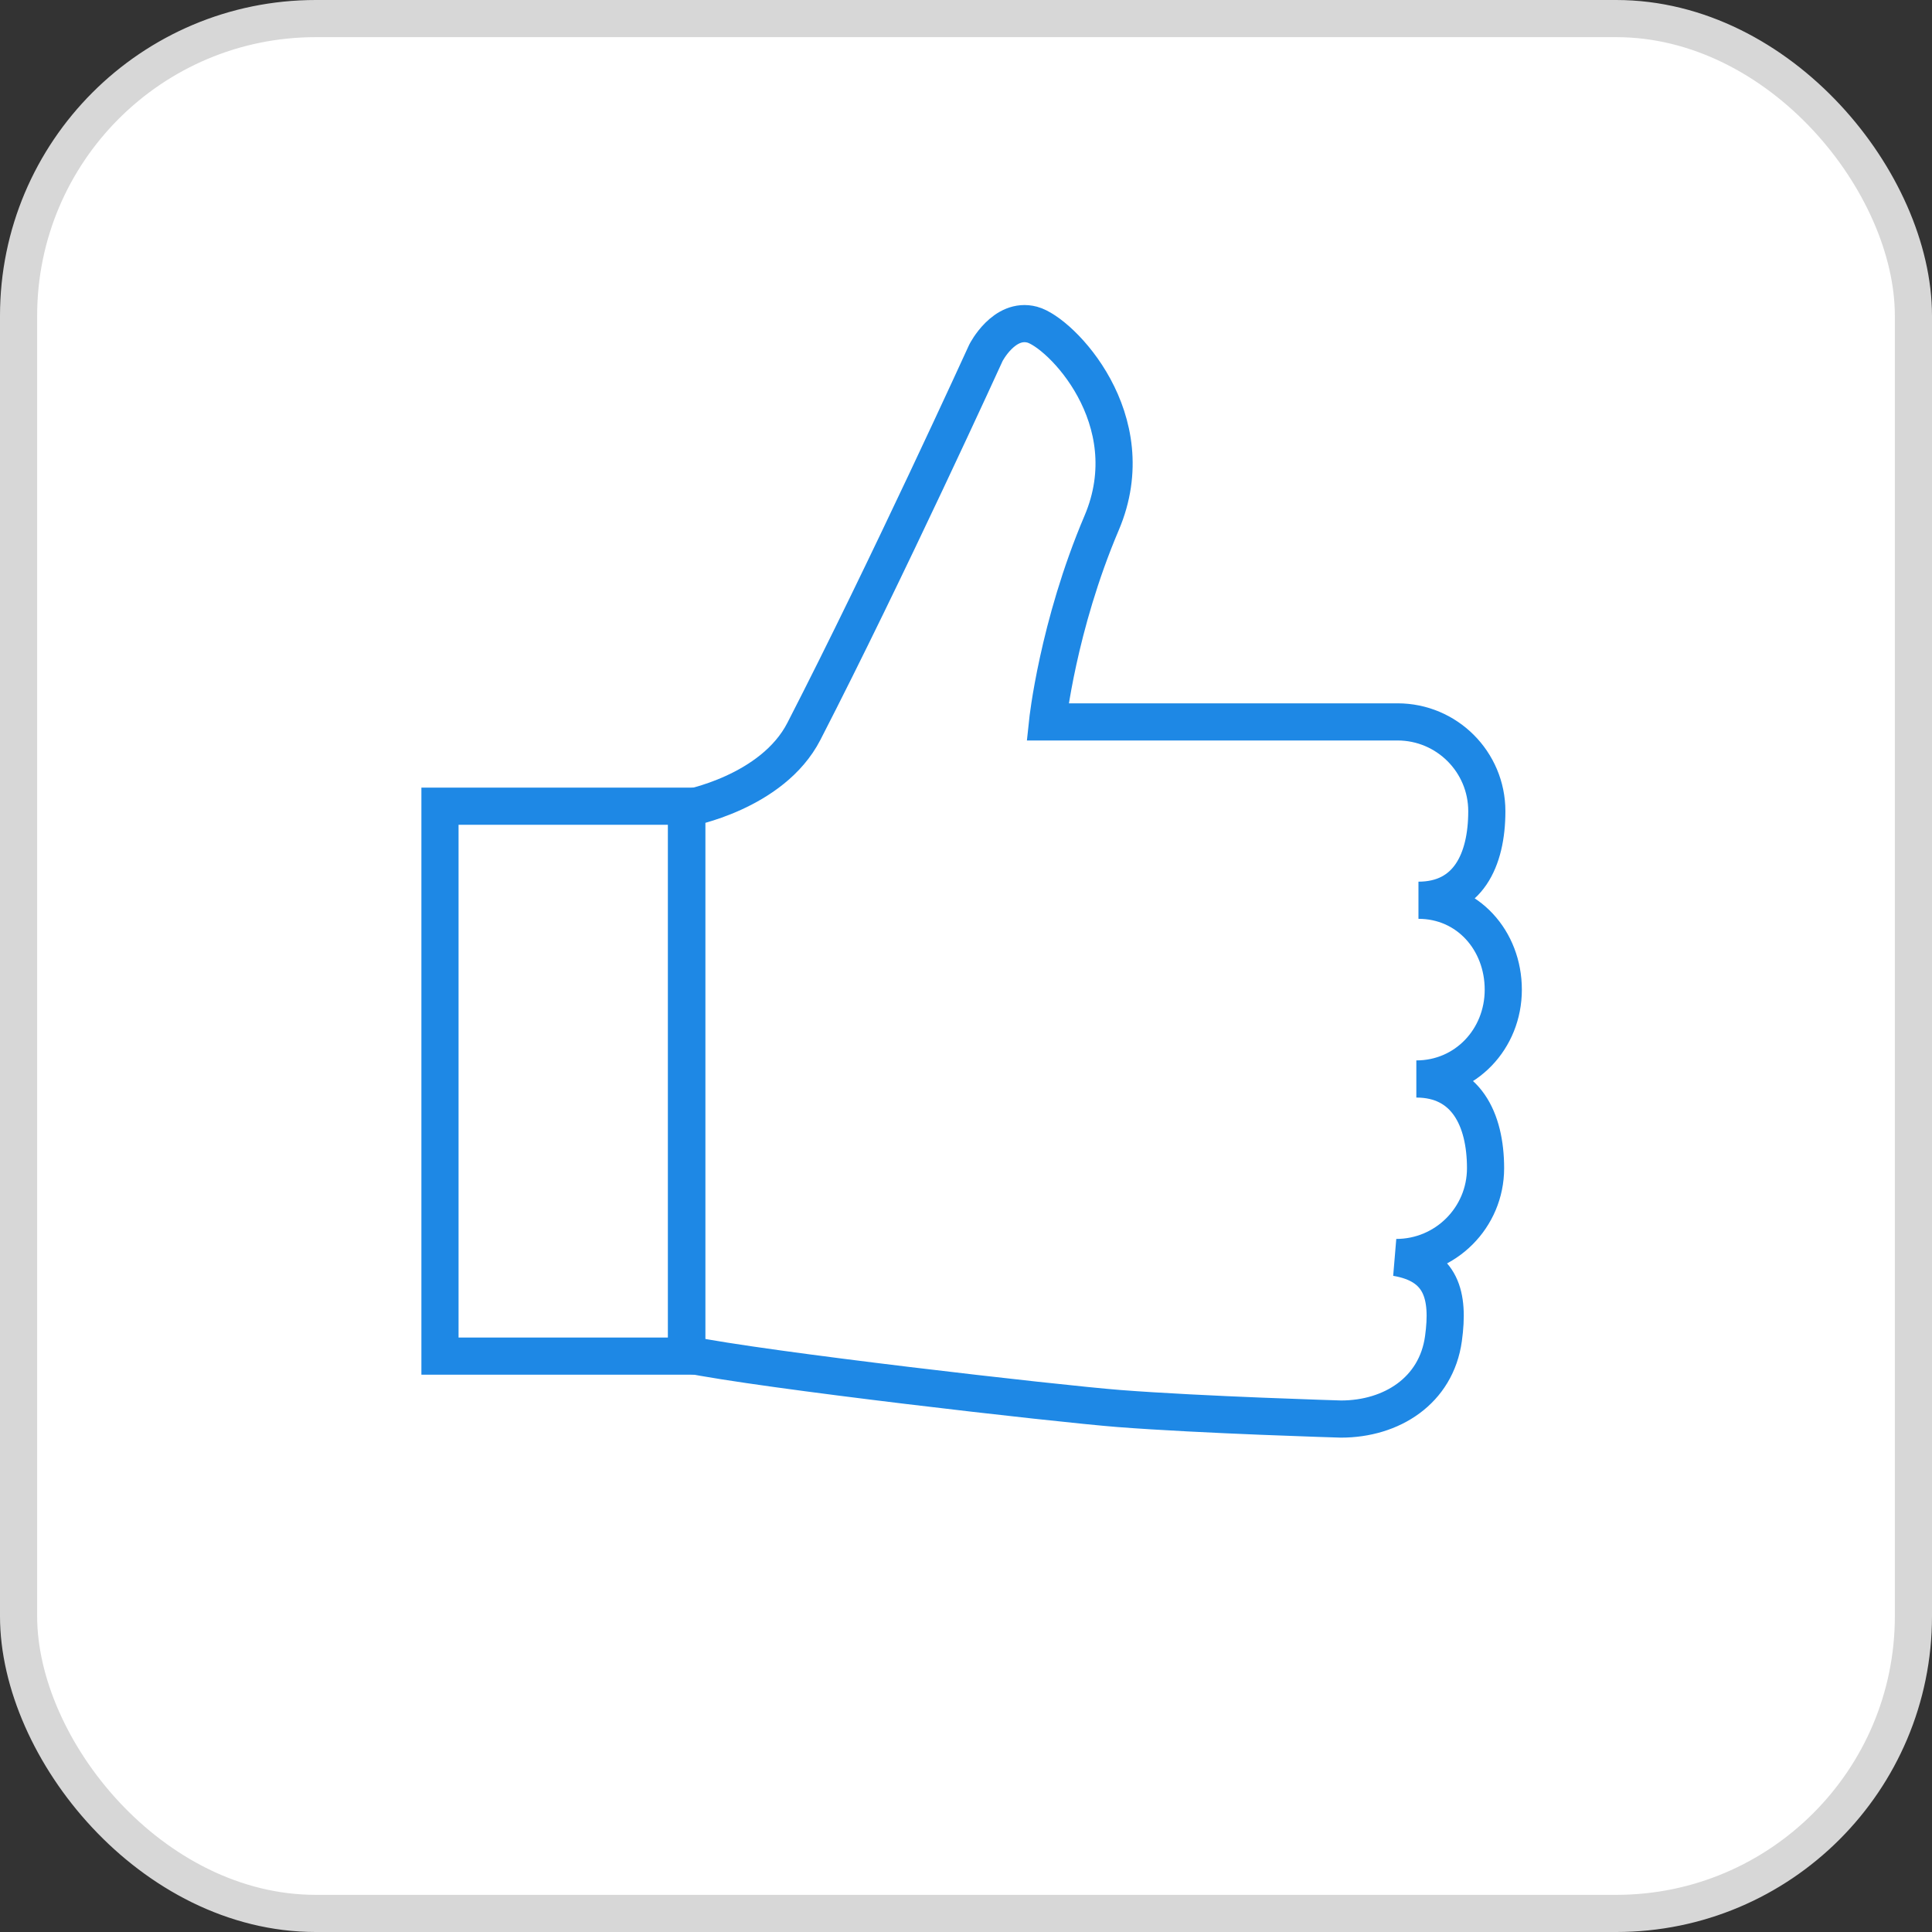<svg xmlns="http://www.w3.org/2000/svg" width="52" height="52" viewBox="0 0 52 52">
    <rect x="0" y="0" width="52" height="52" fill="#333333" stroke="none"/>
    <g fill="none" fill-rule="evenodd">
        <rect width="51" height="51" x=".5" y=".5" fill="#FFF" stroke="#D7D7D7" rx="8"/>
        <g stroke="#1E88E5" strokeLinecap="round" strokeLinejoin="round" strokeWidth="1.5">
            <path d="M7.481 27.952c2.035.422 9.945 1.326 11.63 1.458 2.258.175 5.983.284 5.983.284 1.358 0 2.564-.76 2.757-2.166.16-1.163-.05-1.976-1.27-2.182 1.327 0 2.403-1.076 2.403-2.403s-.536-2.402-1.863-2.402c1.327 0 2.34-1.076 2.34-2.403s-.956-2.408-2.283-2.408c1.327 0 1.84-1.07 1.84-2.397 0-1.327-1.076-2.403-2.403-2.403h-9.42s.271-2.569 1.457-5.358C19.838 2.782 17.54.44 16.782.238c-.758-.201-1.245.756-1.245.756s-2.668 5.852-4.9 10.19c-.85 1.654-3.156 2.071-3.156 2.071v14.697z" transform="translate(11 8.5)"/>
            <path d="M0.842 28L7.481 28 7.481 13.199 0.842 13.199z" transform="translate(11 8.5)"/>
        </g>
    </g>
</svg>
